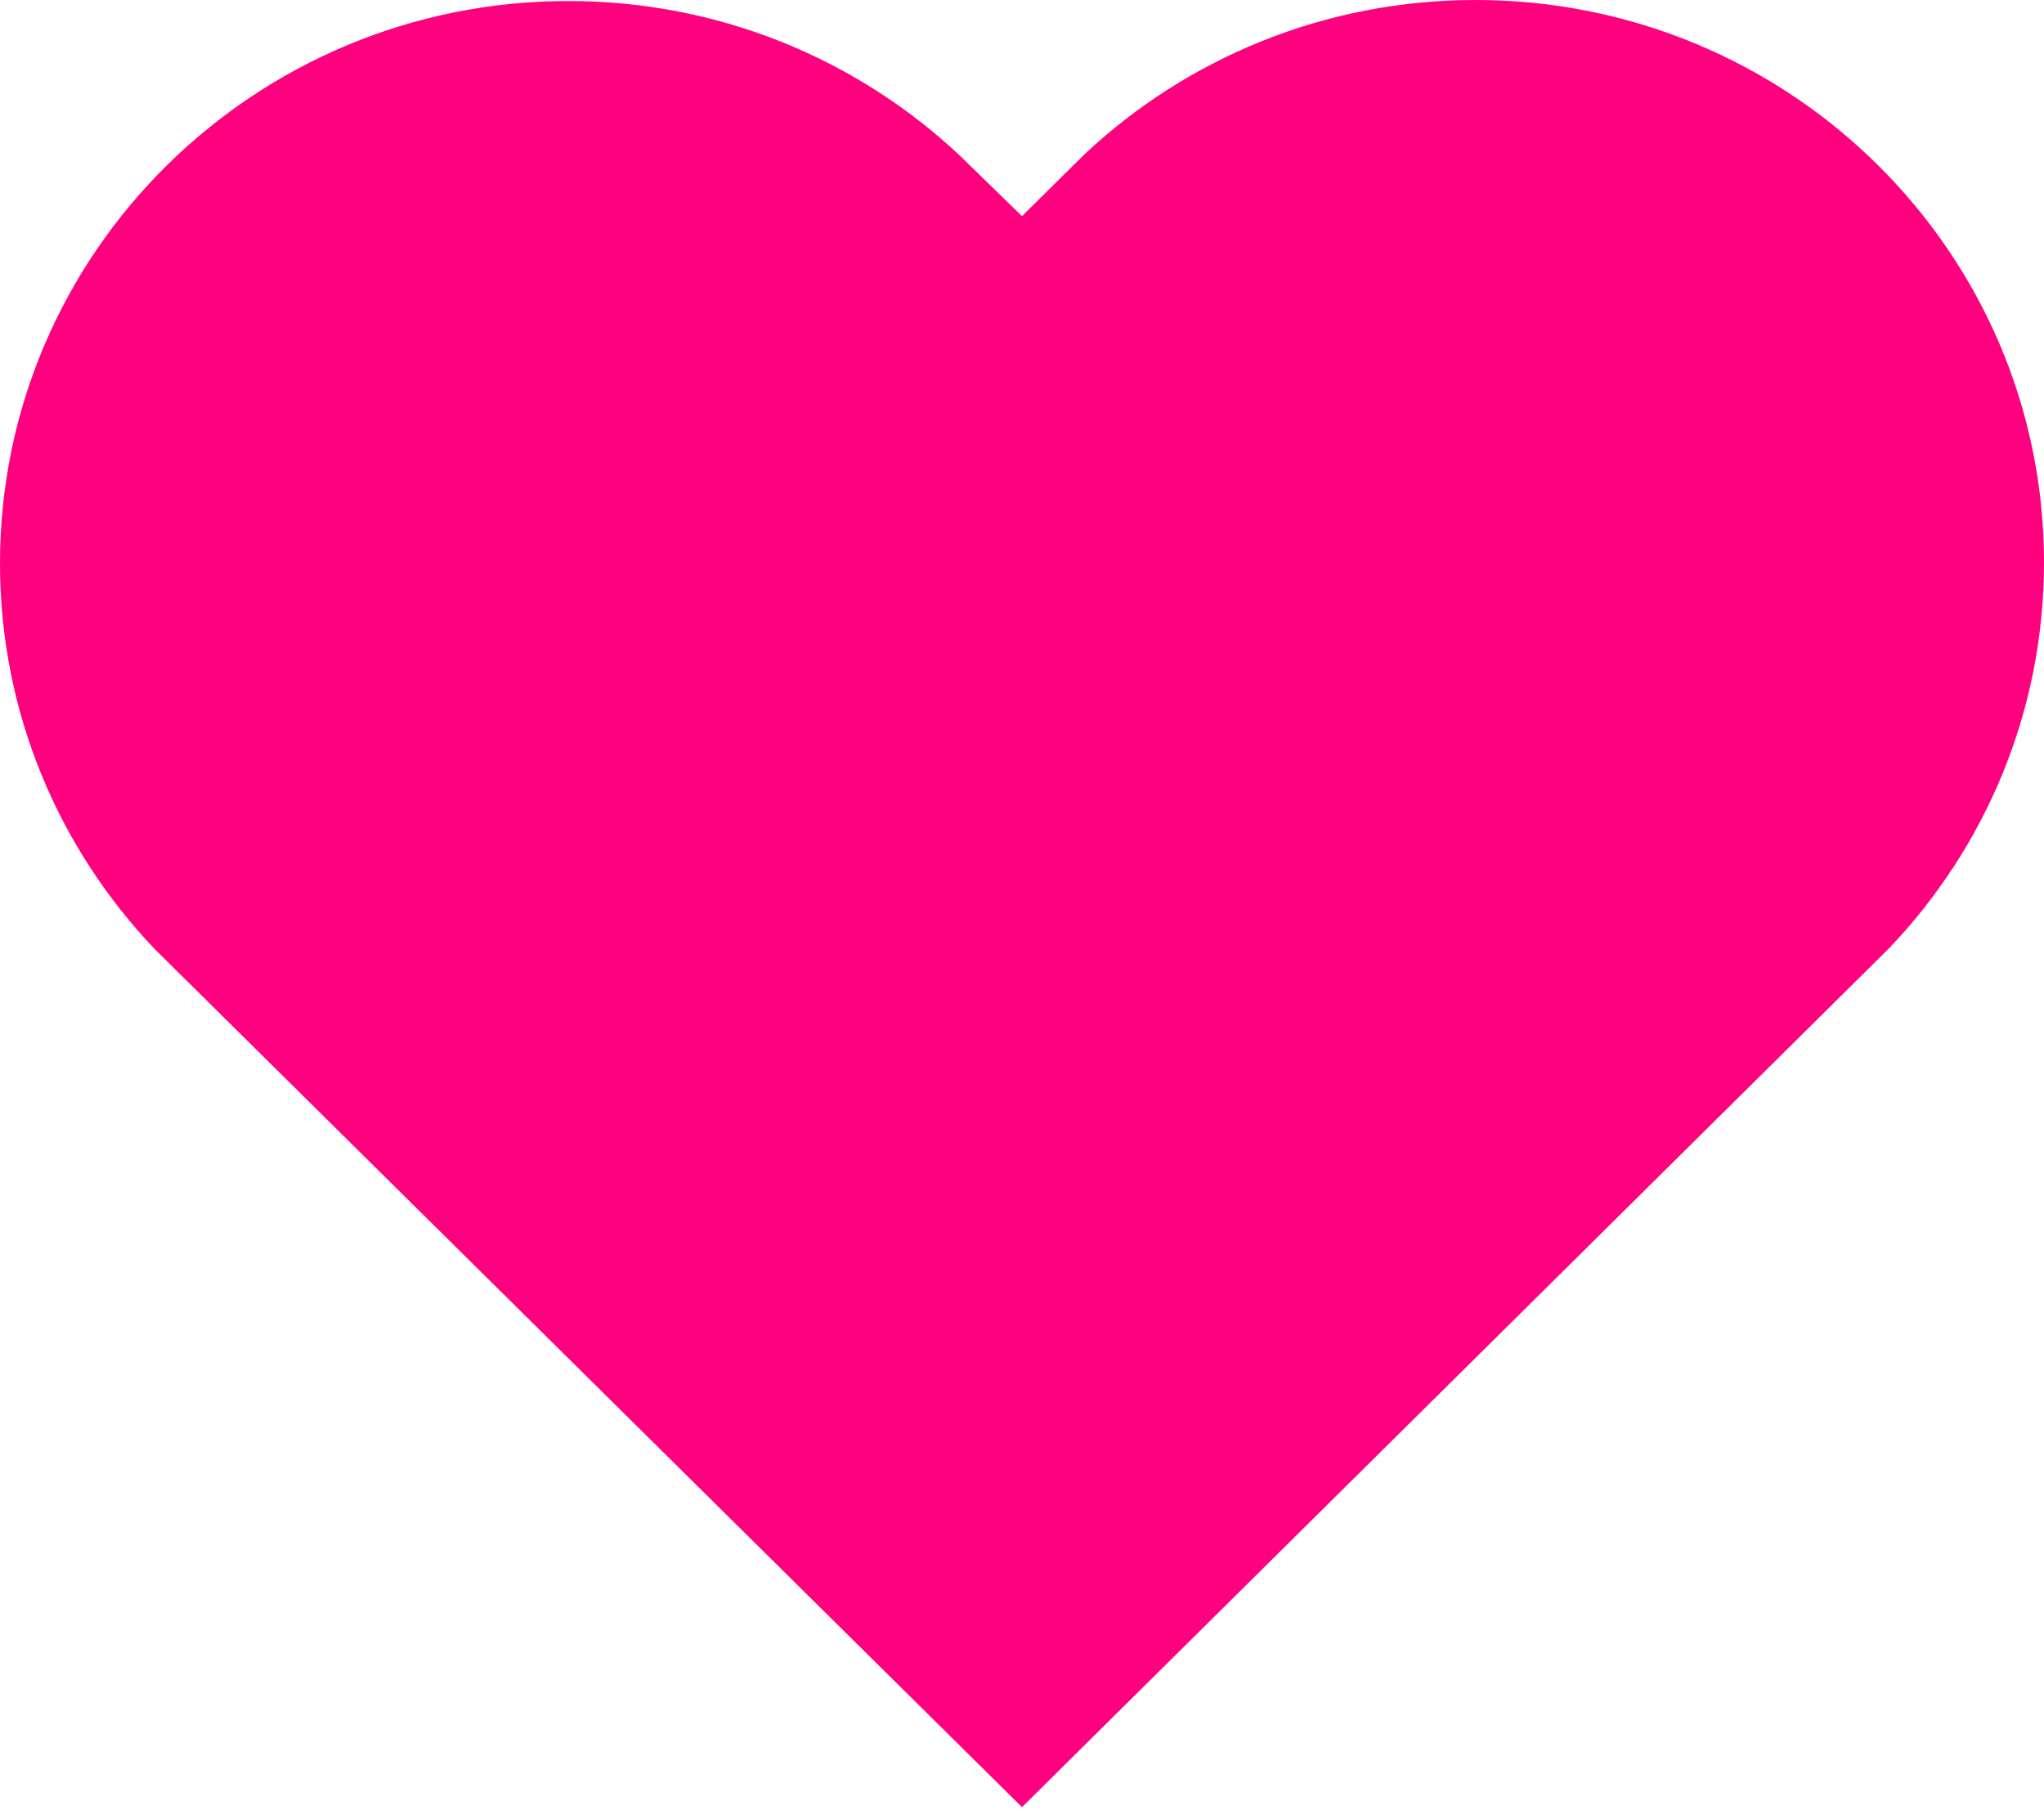 <?xml version="1.0" encoding="UTF-8"?>
<svg width="100px" height="89px" viewBox="0 0 100 89" version="1.1" xmlns="http://www.w3.org/2000/svg" xmlns:xlink="http://www.w3.org/1999/xlink">
    <!-- Generator: Sketch 52.6 (67491) - http://www.bohemiancoding.com/sketch -->
    <title>Path</title>
    <desc>Created with Sketch.</desc>
    <g id="Page-1" stroke="none" stroke-width="1" fill="none" fill-rule="evenodd">
        <g id="heart" fill="#FF007F">
            <path d="M46.916,7.574 C41.945,2.915 35.215,0.05 27.809,0.05 C12.45,0.05 0,12.369 0,27.566 C0,34.882 2.885,41.531 7.592,46.46 L7.579,46.446 L50,88.421 L92.421,46.396 C97.115,41.481 100,34.832 100,27.516 C100,12.319 87.55,0 72.191,0 C64.785,0 58.055,2.865 53.072,7.536 L53.084,7.524 L50,10.575 L46.916,7.574 Z" id="Path"></path>
        </g>
    </g>
</svg>